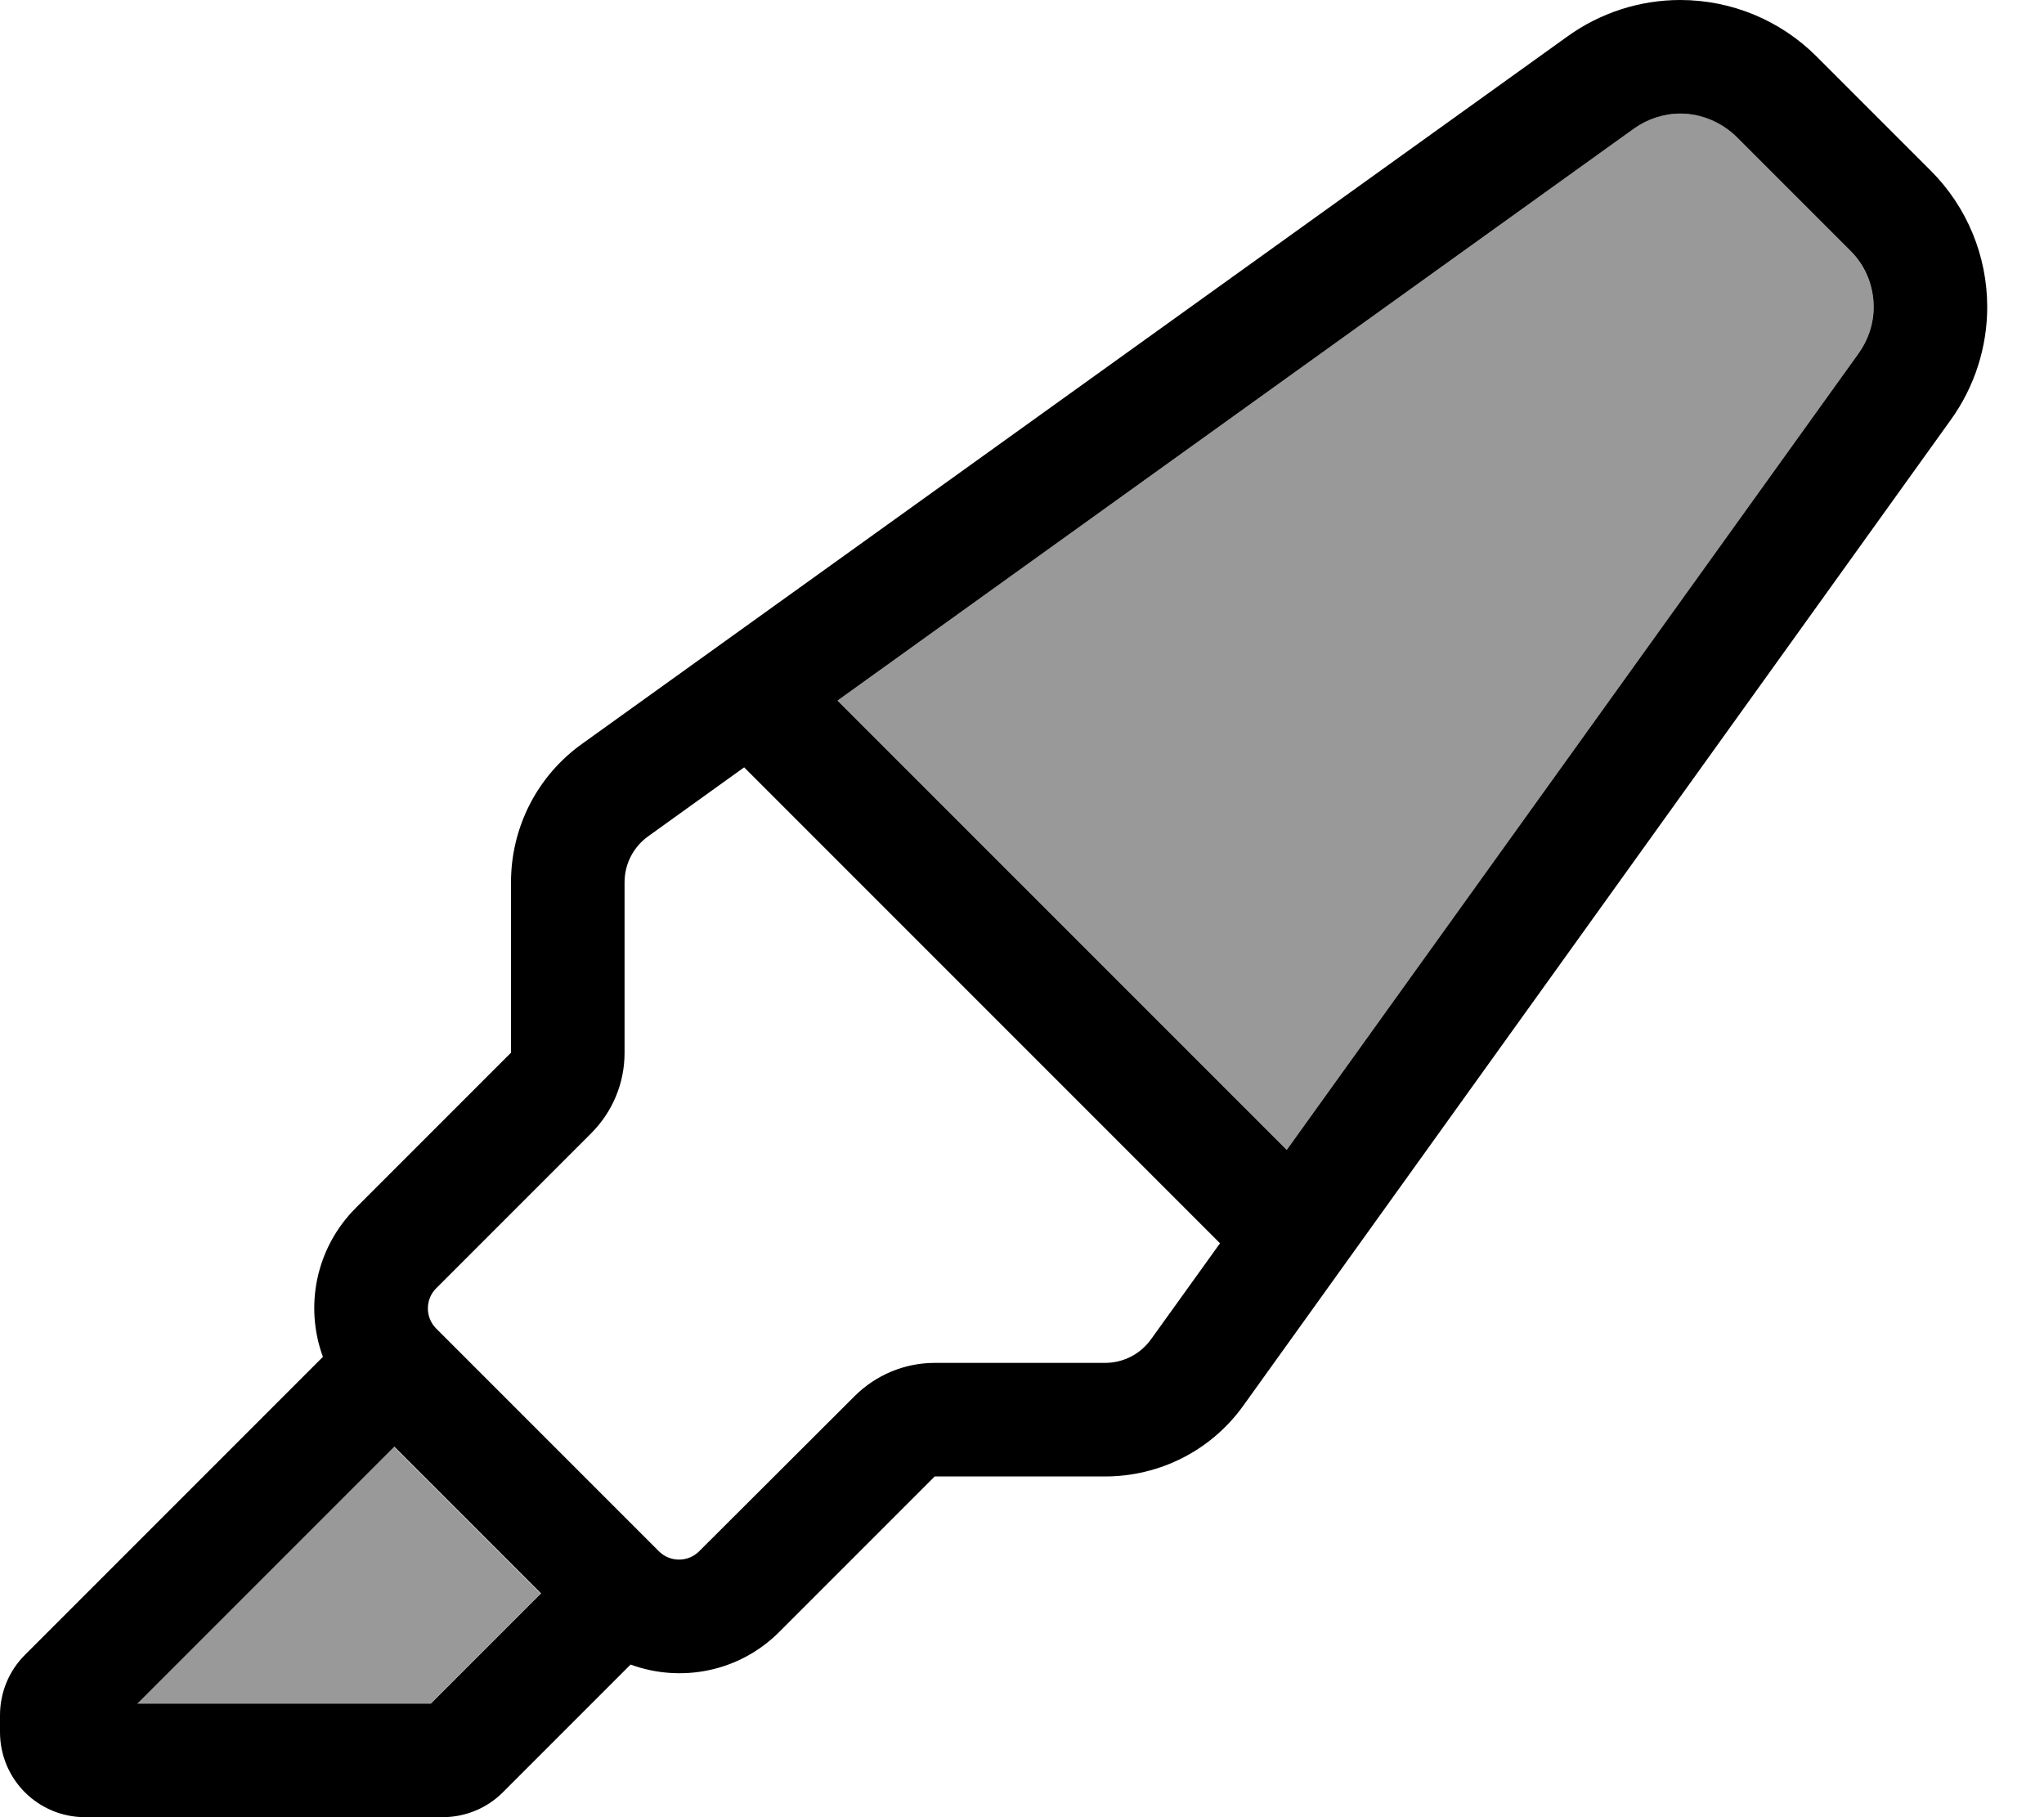 <svg xmlns="http://www.w3.org/2000/svg" viewBox="0 0 576 512"><!--! Font Awesome Pro 7.0.0 by @fontawesome - https://fontawesome.com License - https://fontawesome.com/license (Commercial License) Copyright 2025 Fonticons, Inc. --><path opacity=".4" fill="currentColor" d="M38.6 480l82.7 0 31-31-41.4-41.4-72.4 72.4zM236 197.4L362.6 324 523.8 99.5c2.7-3.8 4.2-8.4 4.2-13 0-5.9-2.4-11.6-6.5-15.8L489.3 38.5c-4.2-4.2-9.9-6.5-15.8-6.5-4.7 0-9.2 1.5-13 4.2L236 197.4z"/><path fill="currentColor" d="M176 296.6l0-48c0-5.2 2.5-10 6.7-13l27-19.4 134.1 134.1-19.4 27c-3 4.2-7.8 6.7-13 6.7l-48 0c-8.5 0-16.6 3.4-22.6 9.4L197 437.1c-3.1 3.1-8.2 3.1-11.3 0l-62.8-62.8c-3.1-3.1-3.1-8.2 0-11.3l43.7-43.7c6-6 9.4-14.1 9.4-22.6zM523.8 99.5L362.6 324 236 197.4 460.5 36.2c3.8-2.7 8.4-4.2 13-4.2 5.9 0 11.6 2.4 15.8 6.5l32.2 32.2c4.2 4.2 6.5 9.9 6.5 15.8 0 4.7-1.5 9.2-4.2 13zM263.4 416l48 0c15.5 0 30-7.4 39-20L549.8 118.2c6.6-9.2 10.2-20.3 10.2-31.7 0-14.4-5.7-28.2-15.9-38.4L511.9 15.9C501.7 5.7 487.9 0 473.5 0 462.1 0 451 3.6 441.8 10.2L164 209.6c-12.6 9-20 23.5-20 39l0 48-43.7 43.7c-11.4 11.4-14.5 27.9-9.3 42l-84 84c-4.5 4.5-7 10.6-7 17L0 488c0 13.3 10.7 24 24 24l100.7 0c6.4 0 12.5-2.5 17-7l36-36c14.2 5.2 30.7 2.1 42-9.3L263.4 416zm-111 33l-31 31-82.7 0 72.4-72.4 41.4 41.4z"/></svg>